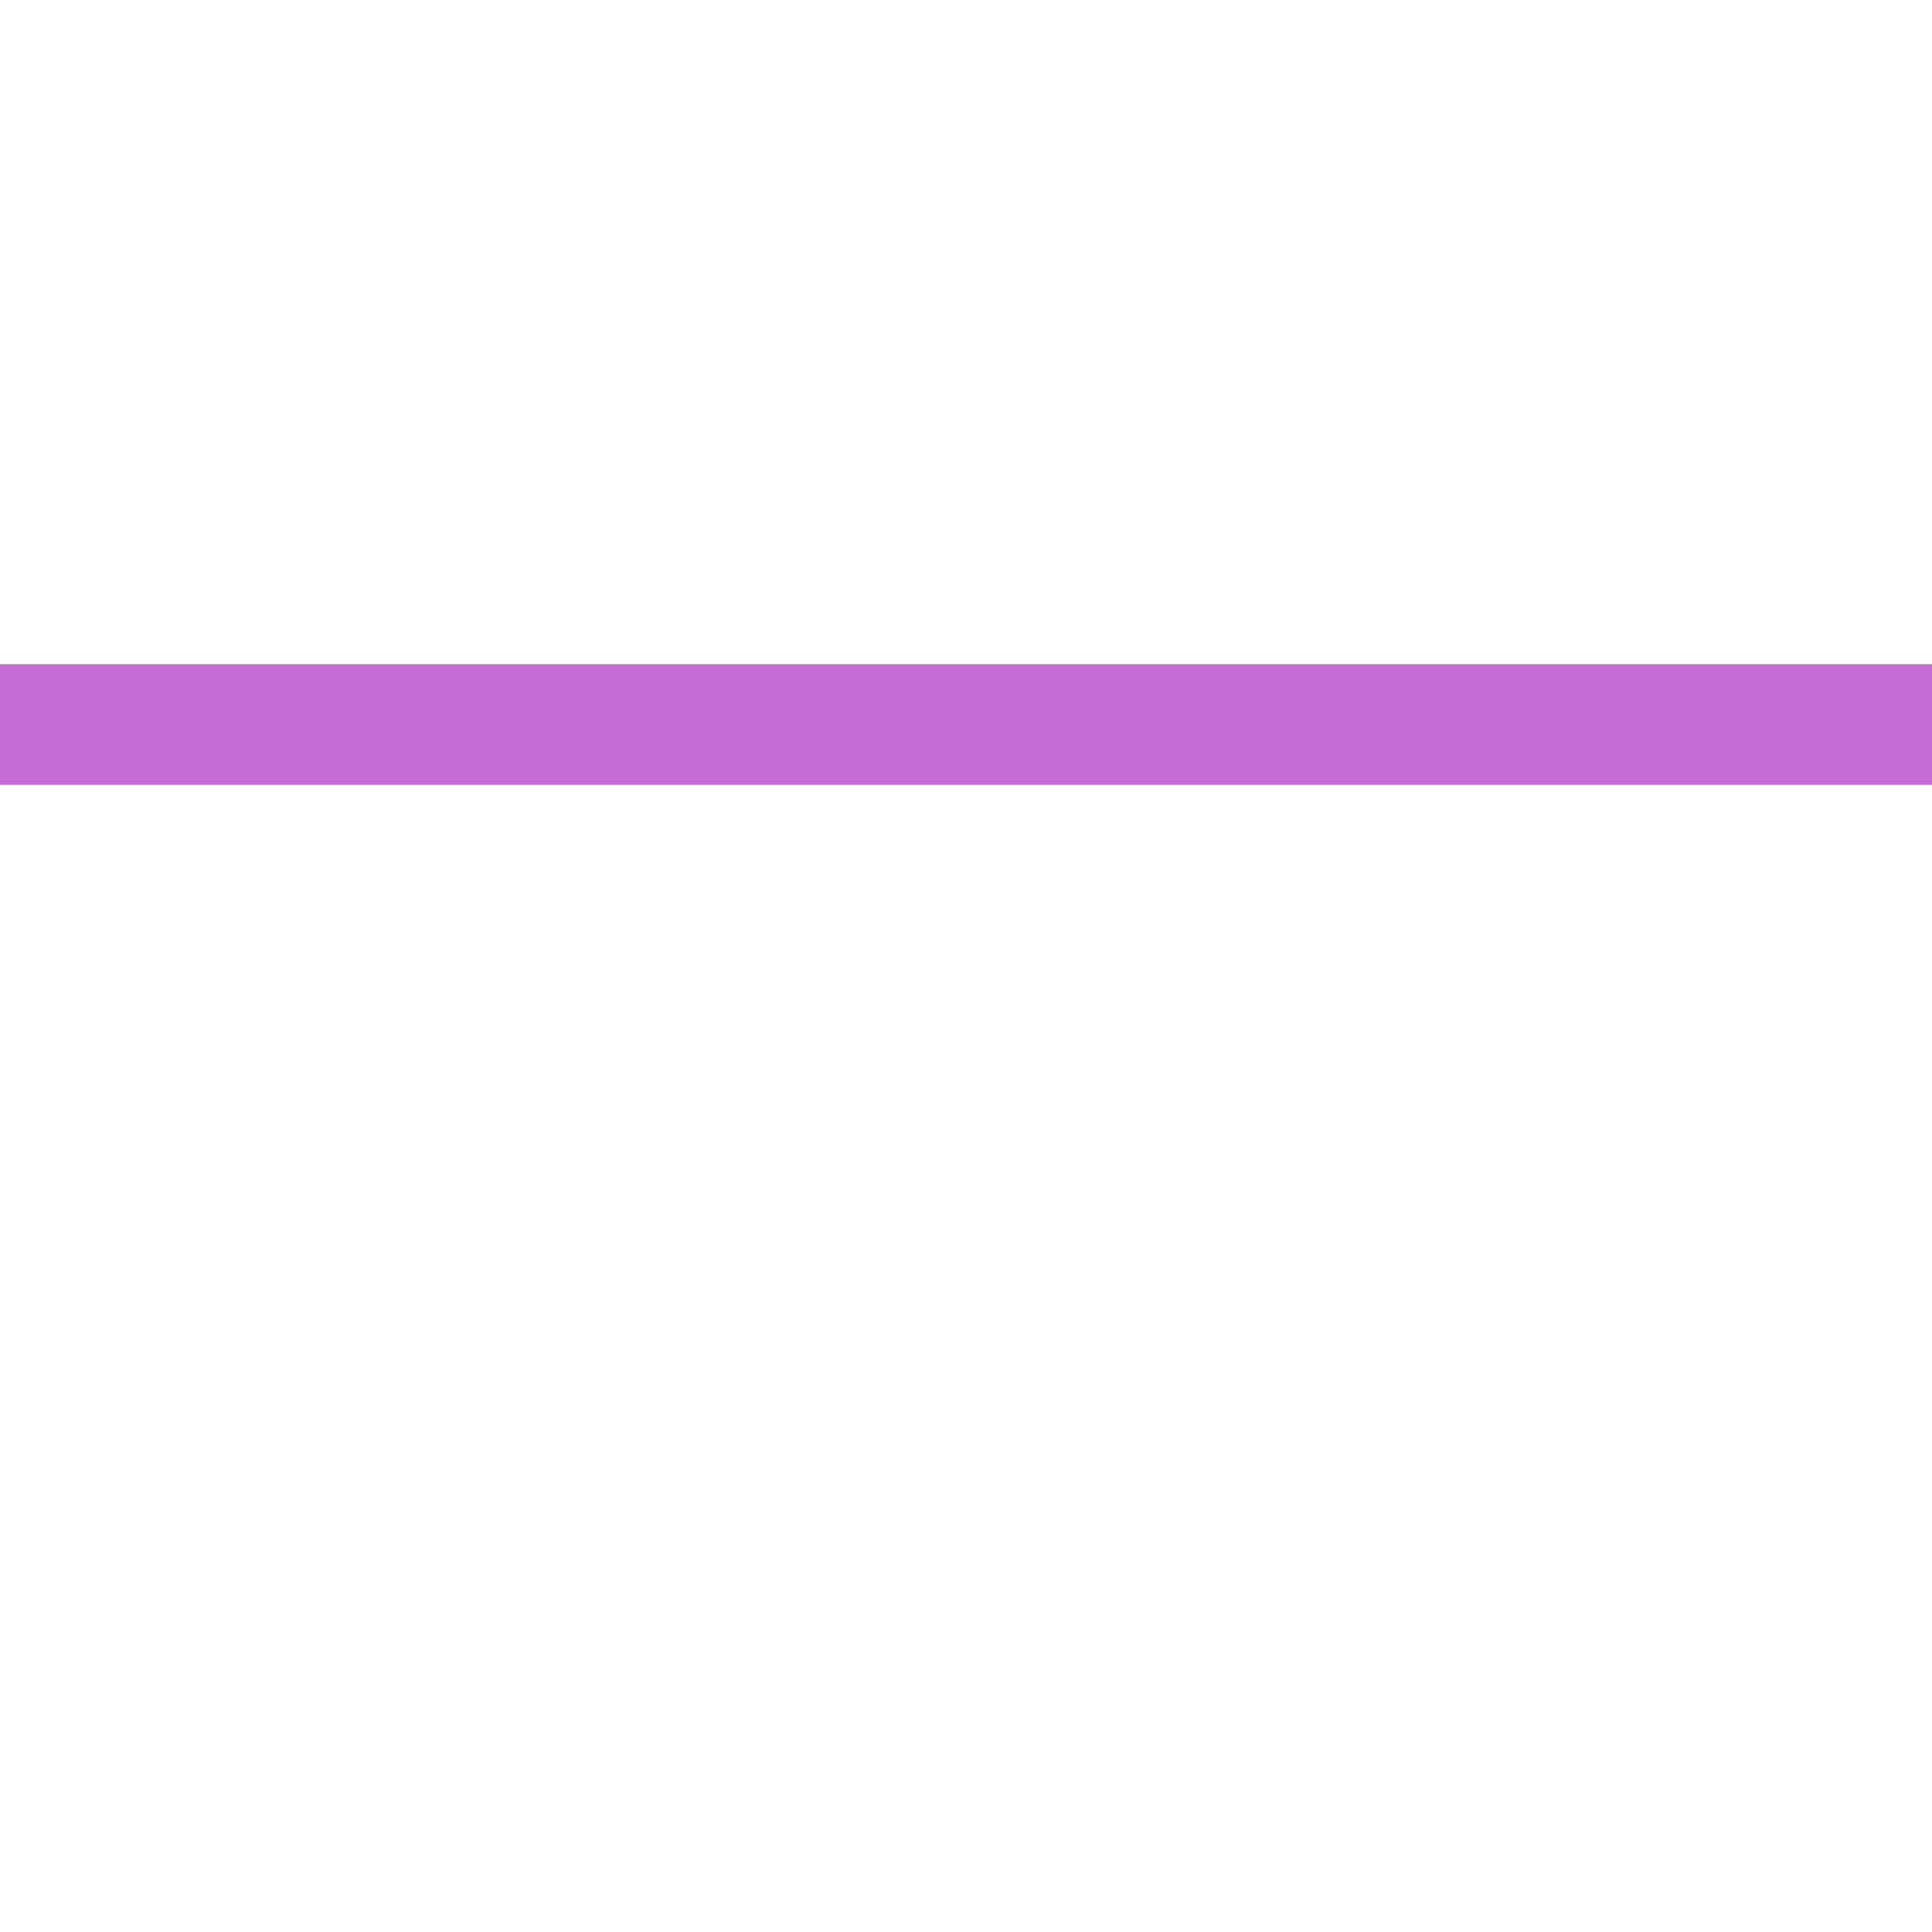 <svg fill="rgba(197,108,214,1)" height="1em" style="margin-left:5px;margin-bottom:-2px" viewbox="0 0 26 12" width="1em"><path d="M23.091 5.5l-6.336-3.564-.436-.245.49-.872.436.245 8 4.5.775.436-.775.436-8 4.5-.436.245-.49-.872.436-.245L23.09 6.5H0v-1h23.091z"></path></svg>